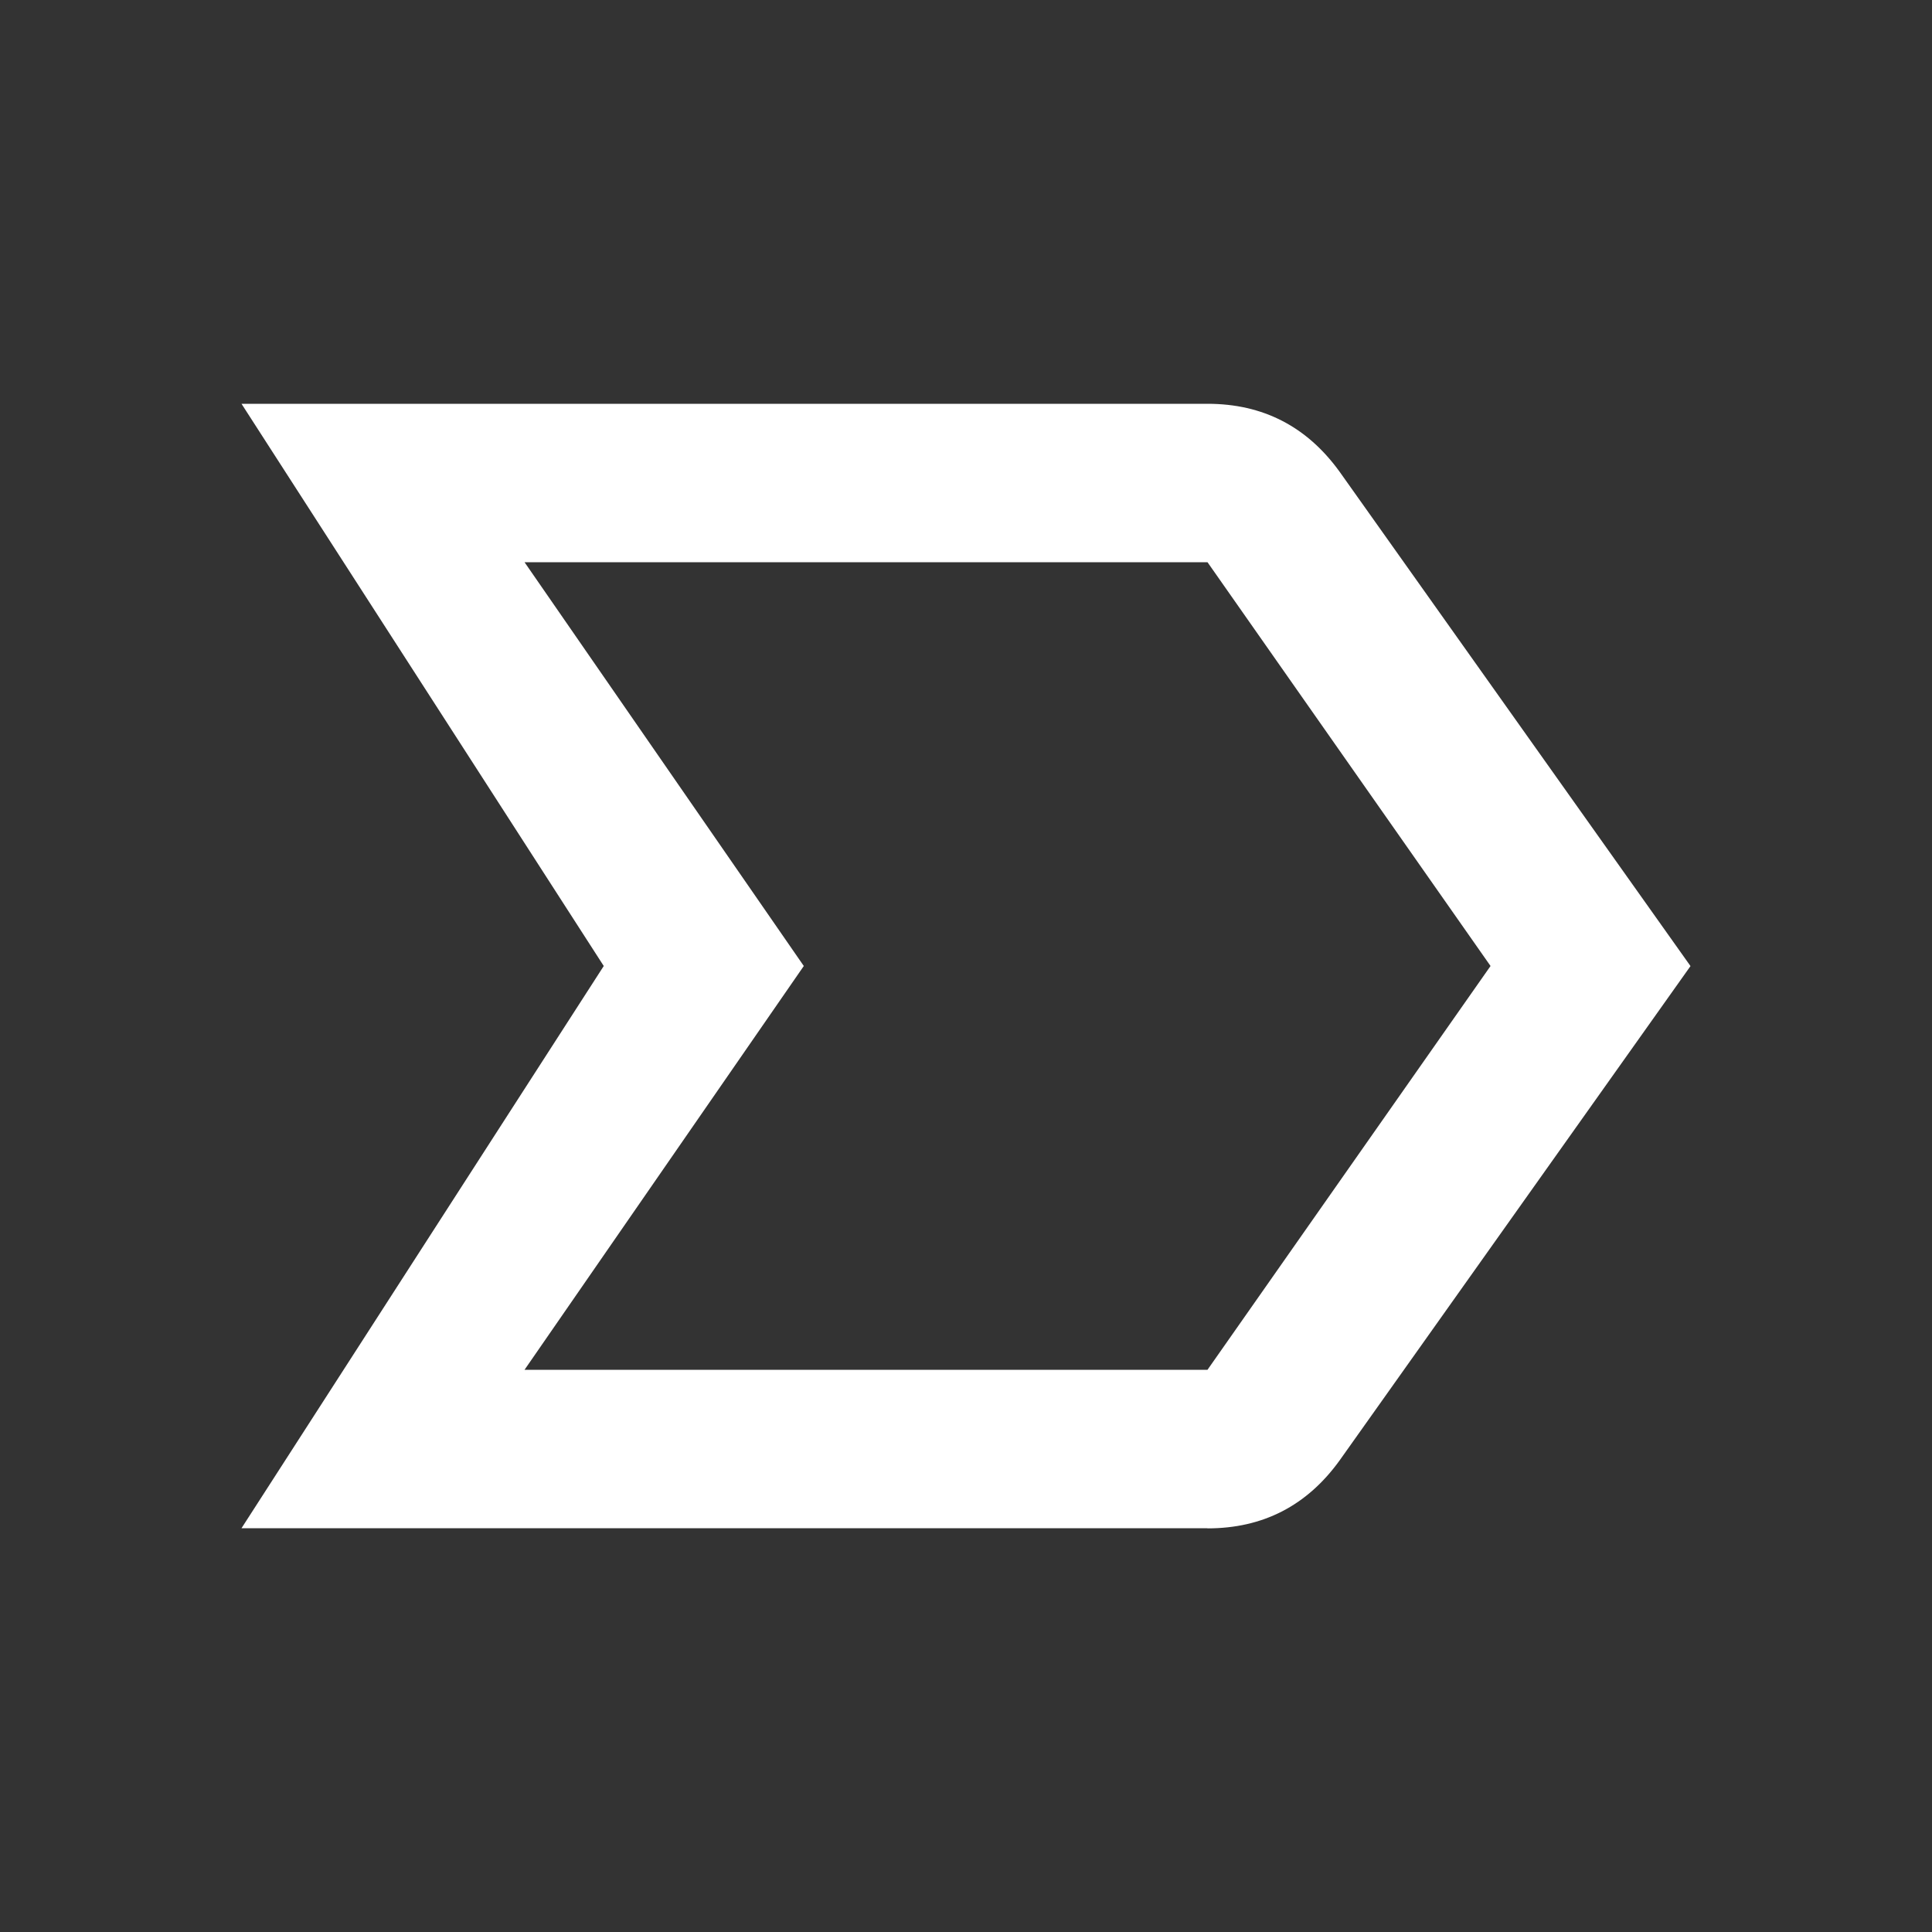 <!-- Generated by IcoMoon.io -->
<svg version="1.1" xmlns="http://www.w3.org/2000/svg" width="24" height="24" viewBox="0 0 24 24">
<rect x="0" y="0" width="24" height="24" fill="#333333" stroke="none"/>
<title>label_important_outline</title>
<path fill="#fff" d="M6.516 17.016h8.484l3.516-5.016-3.516-5.016h-8.484l3.469 5.016zM15 18.984h-12l4.5-6.984-4.5-6.984h12q1.031 0 1.641 0.844l4.359 6.141-4.359 6.141q-0.609 0.844-1.641 0.844z"></path>
</svg>
